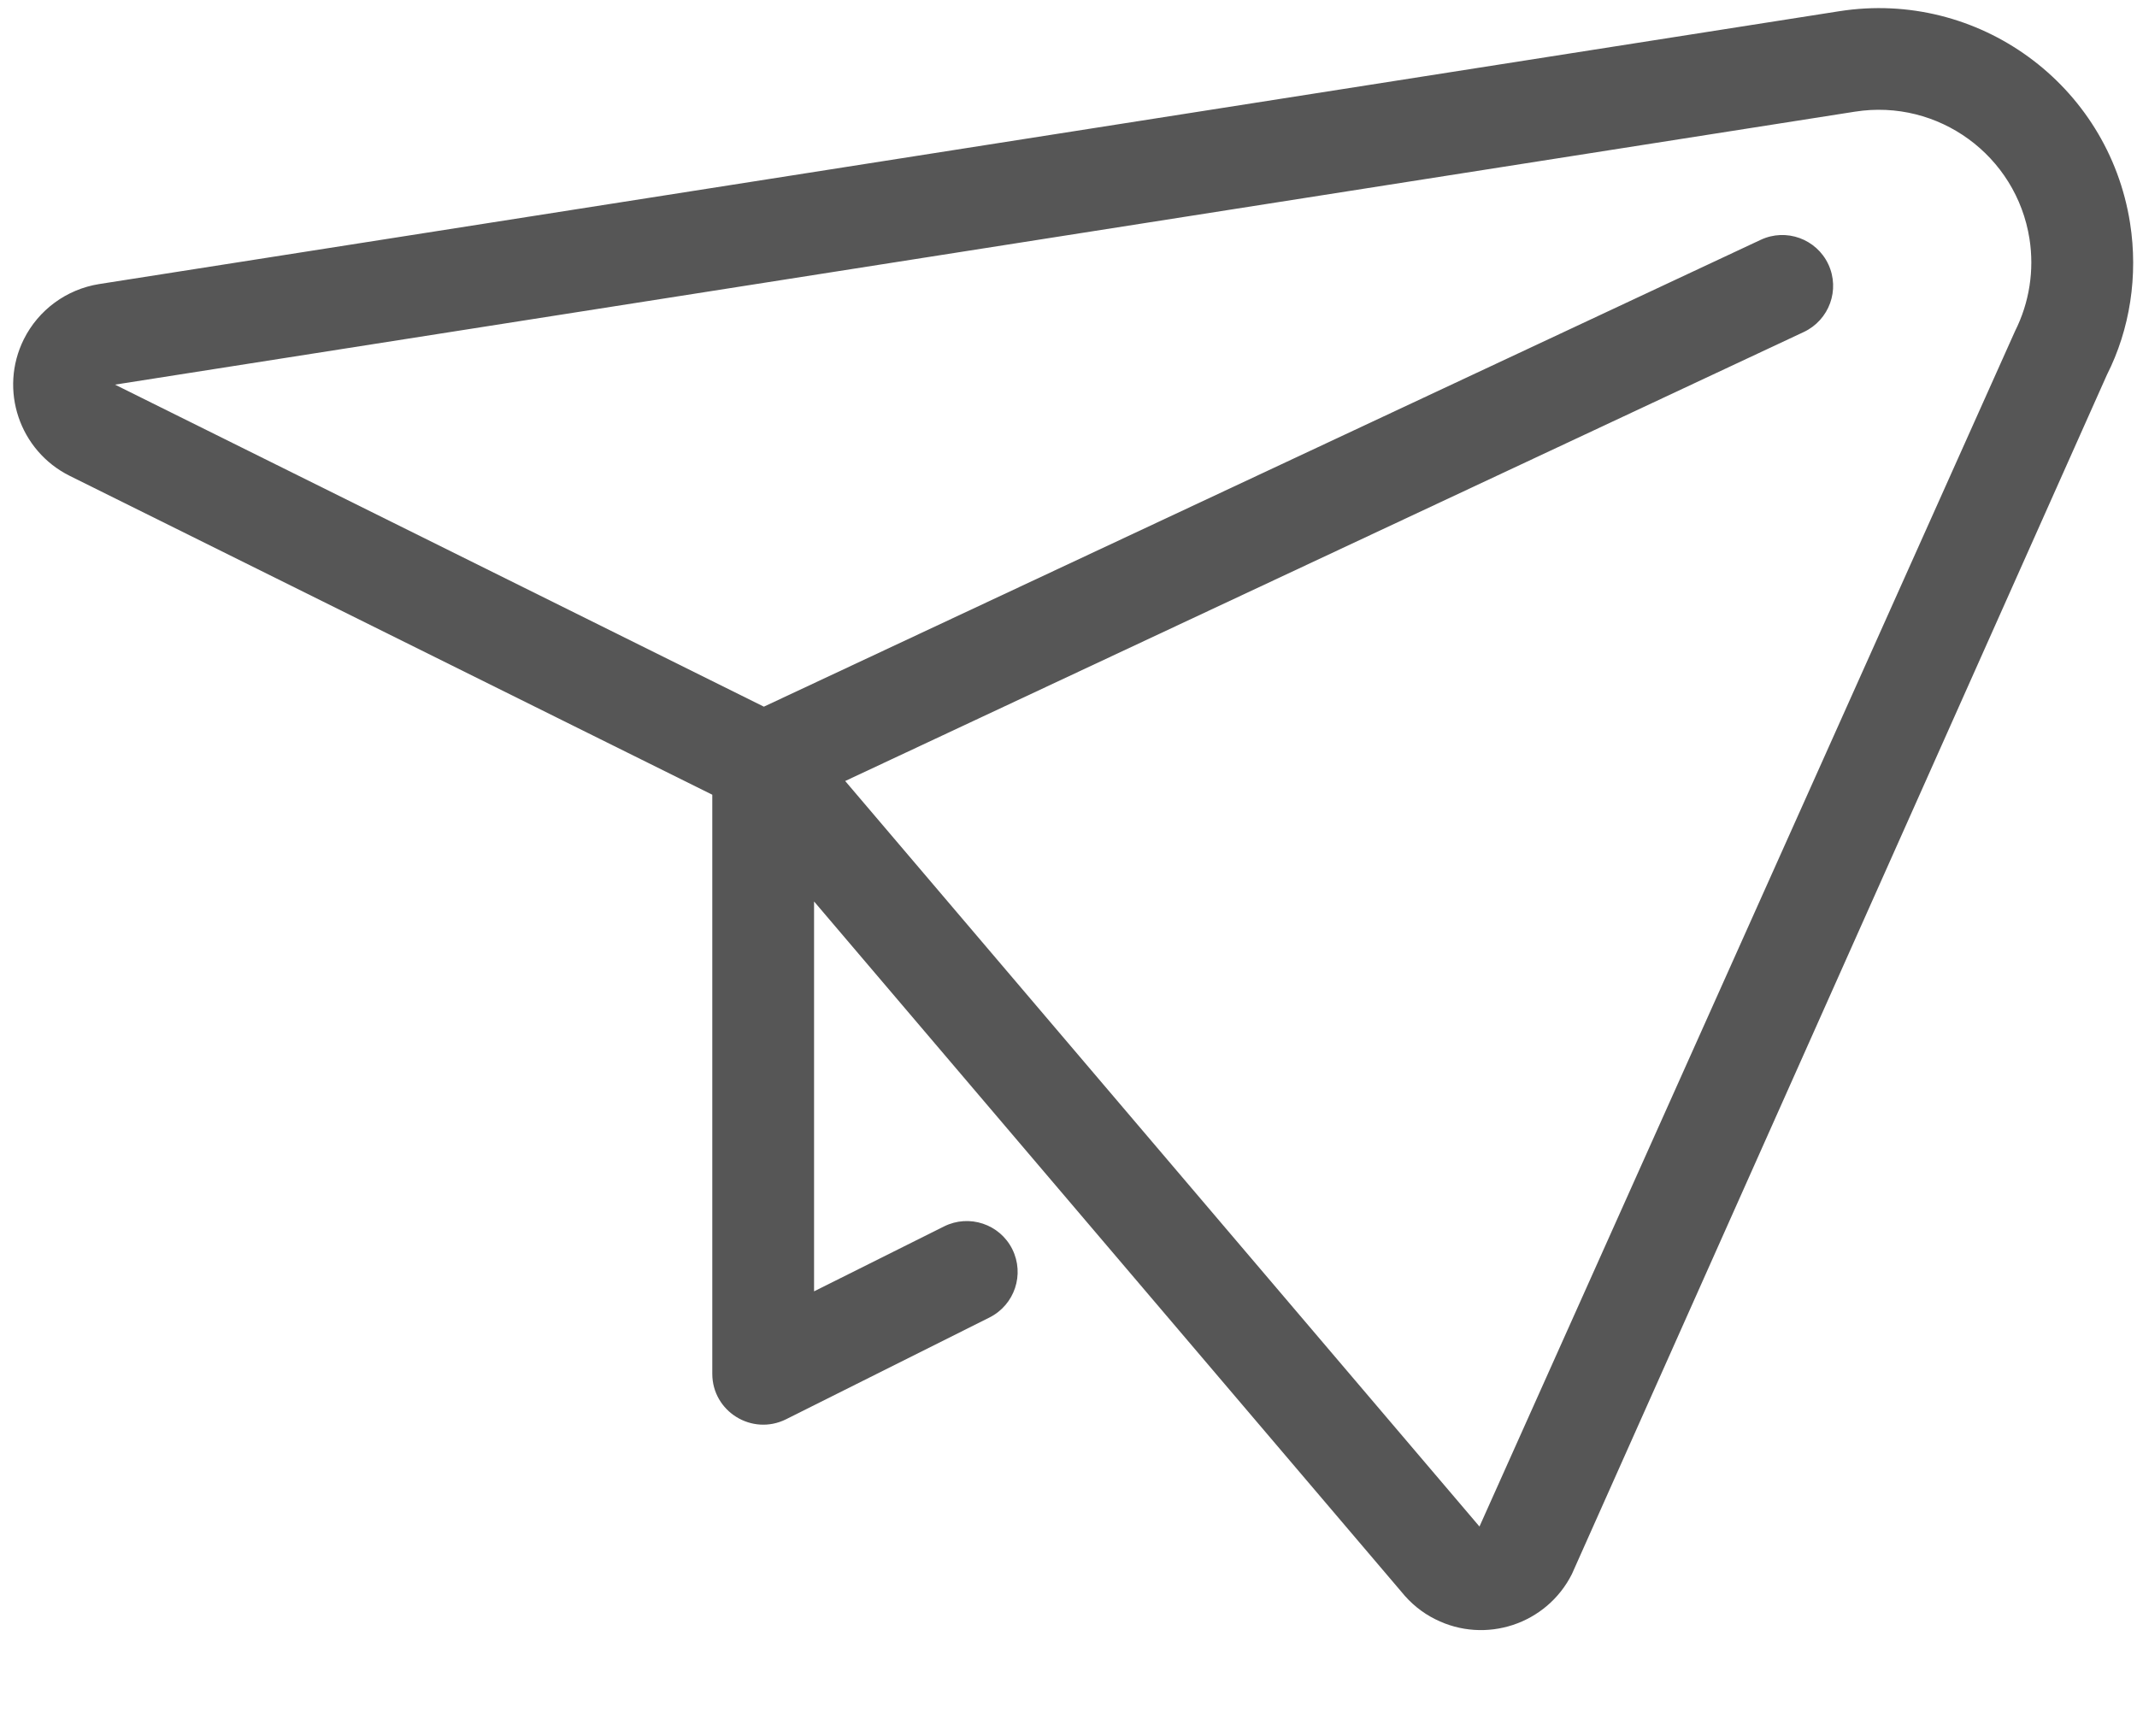 <svg width="16" height="13" viewBox="0 0 16 13" fill="none" xmlns="http://www.w3.org/2000/svg">
<path d="M6.095 9.669L7.068 9.183C7.256 9.089 7.485 9.165 7.579 9.353C7.673 9.542 7.597 9.77 7.408 9.865L5.885 10.627C5.631 10.753 5.333 10.569 5.333 10.286V5.714C5.333 5.566 5.419 5.432 5.553 5.369L13.182 1.796C13.373 1.706 13.6 1.789 13.689 1.979C13.778 2.17 13.696 2.396 13.505 2.486L6.095 5.957V9.669ZM15.087 2.479C15.194 2.266 15.232 2.024 15.195 1.788C15.097 1.165 14.513 0.738 13.889 0.836L0.861 2.88L5.884 5.373C5.93 5.396 5.971 5.428 6.004 5.467L11.077 11.43L15.087 2.479ZM5.475 6.021L0.522 3.563C0.145 3.375 -0.009 2.918 0.178 2.541C0.288 2.32 0.498 2.166 0.742 2.127L13.771 0.084C14.81 -0.079 15.785 0.631 15.948 1.67C16.01 2.064 15.947 2.466 15.775 2.806L11.769 11.786C11.58 12.162 11.121 12.313 10.746 12.124C10.647 12.075 10.561 12.004 10.492 11.918L5.475 6.021Z" fill="#565656"/>
</svg>
